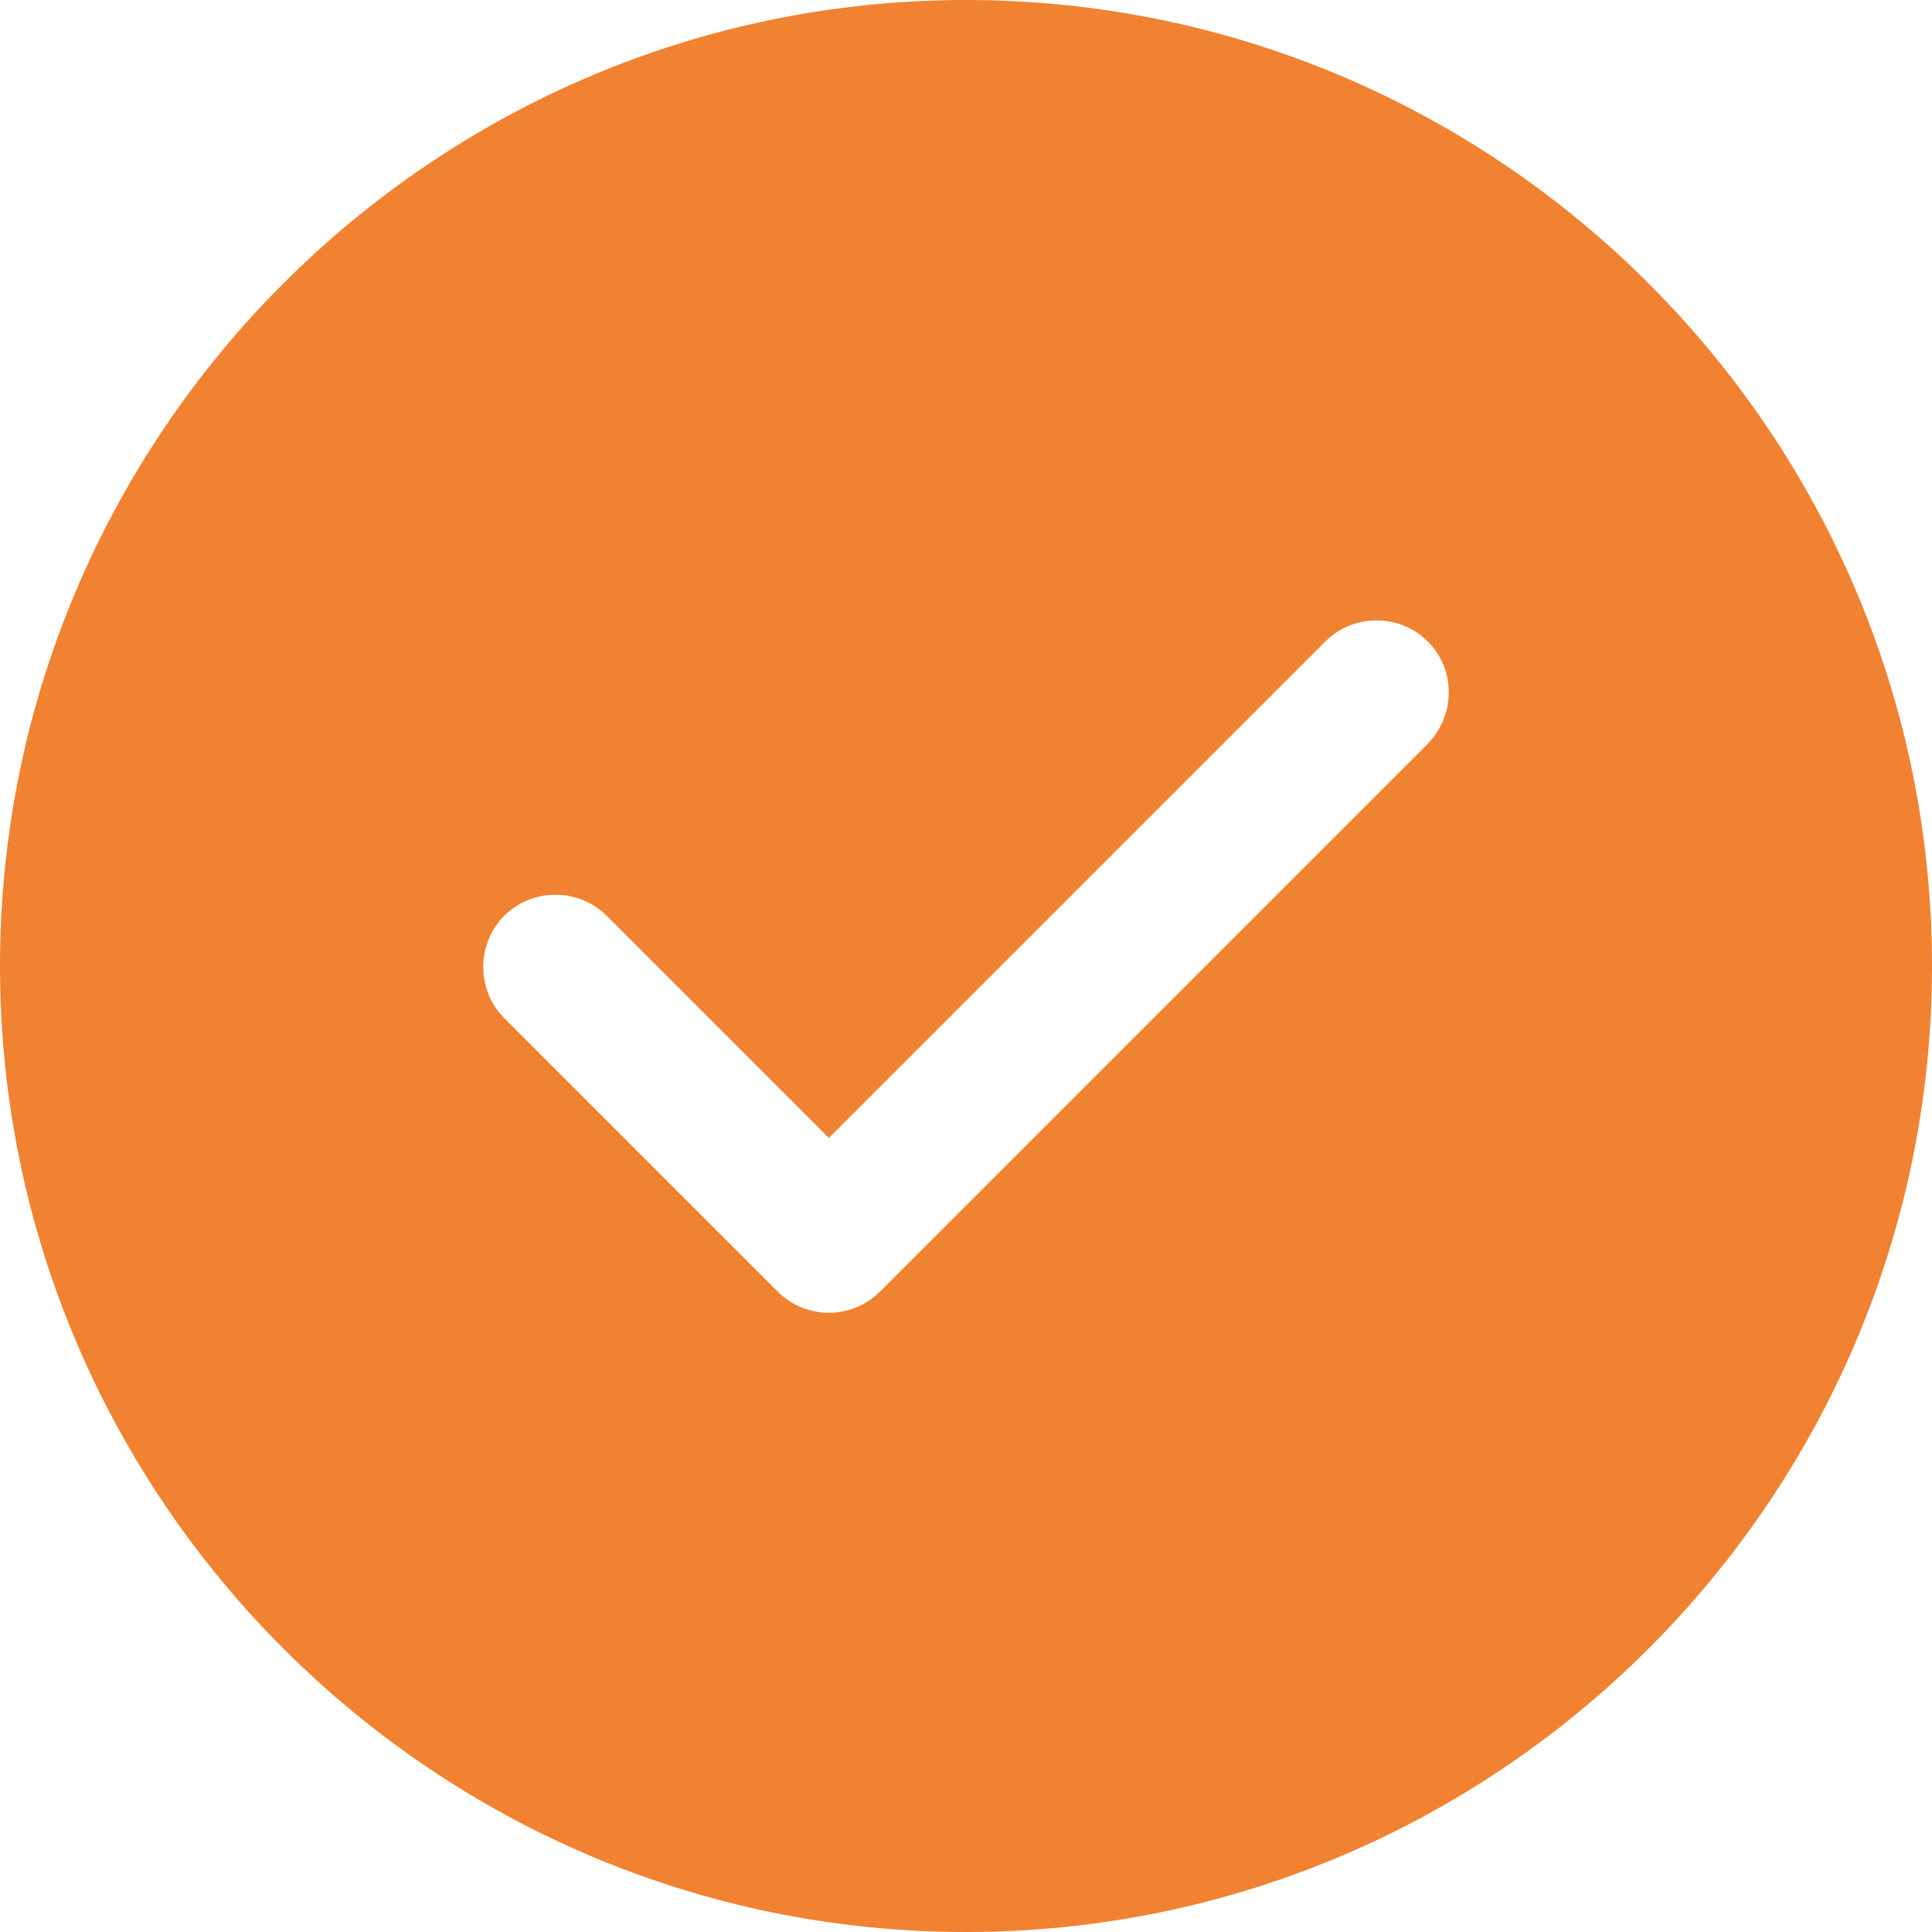 <svg width="40" height="40" viewBox="0 0 40 40" fill="none" xmlns="http://www.w3.org/2000/svg" xmlns:xlink="http://www.w3.org/1999/xlink">
<path d="M20,0C8.98,0 0,8.98 0,20C0,31.02 8.98,40 20,40C31.02,40 40,31.02 40,20C40,8.98 31.02,0 20,0ZM29.56,15.4L18.22,26.74C17.94,27.02 17.56,27.18 17.16,27.18C16.76,27.18 16.38,27.02 16.1,26.74L10.44,21.08C9.86,20.5 9.86,19.54 10.44,18.96C11.02,18.38 11.98,18.38 12.56,18.96L17.16,23.56L27.44,13.28C28.02,12.7 28.98,12.7 29.56,13.28C30.14,13.86 30.14,14.8 29.56,15.4Z" fill="#F18231"/>
</svg>
